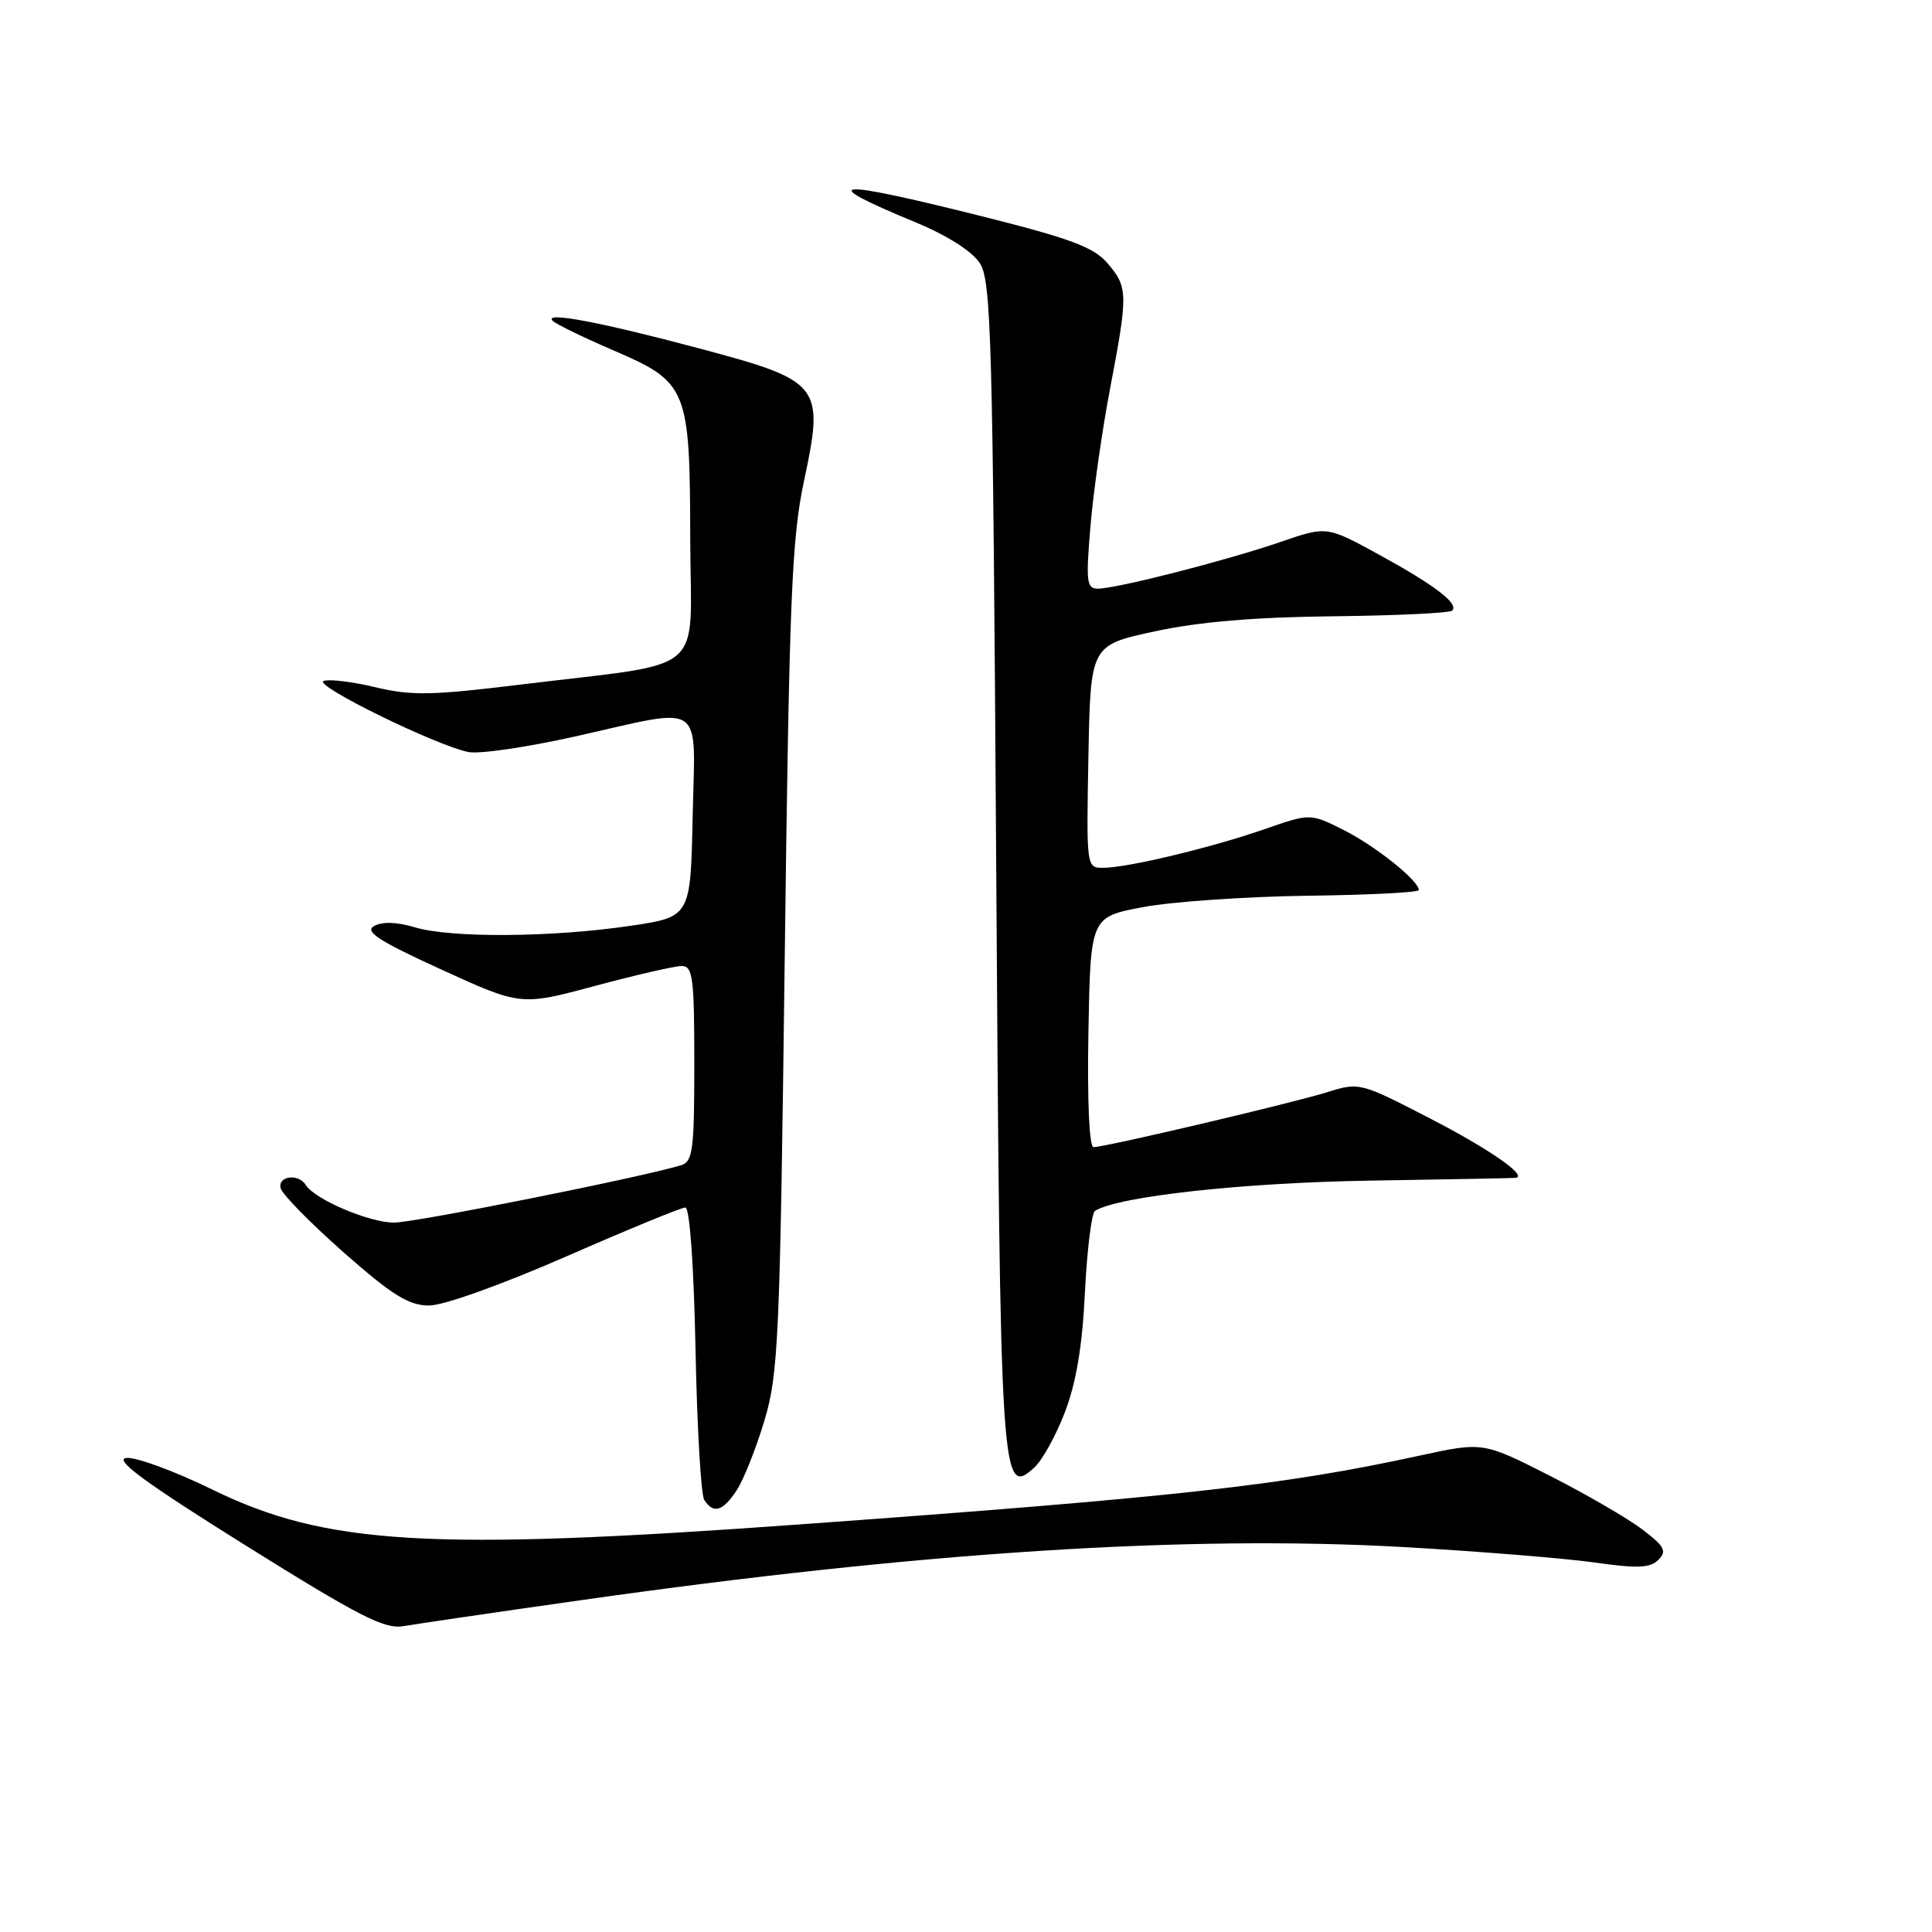 <?xml version="1.0" encoding="UTF-8" standalone="no"?>
<!DOCTYPE svg PUBLIC "-//W3C//DTD SVG 1.1//EN" "http://www.w3.org/Graphics/SVG/1.1/DTD/svg11.dtd" >
<svg xmlns="http://www.w3.org/2000/svg" xmlns:xlink="http://www.w3.org/1999/xlink" version="1.1" viewBox="0 0 256 256">
 <g >
 <path fill="currentColor"
d=" M 77.00 212.03 C 121.78 205.66 157.41 203.37 186.08 205.00 C 196.07 205.57 207.42 206.49 211.31 207.04 C 216.97 207.85 218.65 207.78 219.75 206.68 C 220.90 205.53 220.57 204.91 217.63 202.67 C 215.72 201.21 210.19 198.00 205.33 195.53 C 196.50 191.05 196.50 191.05 188.00 192.90 C 170.06 196.81 155.96 198.38 106.00 201.99 C 57.00 205.54 43.18 204.72 28.21 197.41 C 23.10 194.91 17.92 193.01 16.71 193.19 C 15.09 193.42 19.28 196.49 32.50 204.75 C 47.69 214.24 50.97 215.91 53.50 215.47 C 55.15 215.18 65.72 213.63 77.00 212.03 Z  M 97.63 197.45 C 98.54 196.05 100.20 191.88 101.30 188.20 C 103.15 181.99 103.35 177.47 103.98 127.00 C 104.58 79.23 104.90 71.41 106.54 63.71 C 109.24 51.03 108.81 50.48 92.82 46.21 C 79.63 42.69 72.06 41.25 73.21 42.49 C 73.60 42.91 77.20 44.67 81.20 46.39 C 91.14 50.67 91.42 51.36 91.46 71.50 C 91.51 89.87 94.15 87.62 68.90 90.72 C 57.25 92.15 54.51 92.20 49.78 91.07 C 46.75 90.34 43.64 89.96 42.88 90.23 C 41.41 90.76 57.73 98.77 62.07 99.65 C 63.49 99.94 69.84 99.01 76.19 97.59 C 93.65 93.67 92.11 92.62 91.78 108.25 C 91.50 121.50 91.50 121.50 83.50 122.68 C 73.18 124.21 59.75 124.31 54.99 122.88 C 52.60 122.16 50.65 122.10 49.58 122.70 C 48.26 123.43 50.13 124.65 58.46 128.46 C 69.01 133.28 69.01 133.28 78.84 130.64 C 84.24 129.19 89.42 128.00 90.33 128.00 C 91.80 128.00 92.00 129.53 92.00 140.93 C 92.00 152.38 91.80 153.93 90.25 154.40 C 84.90 156.02 55.00 162.00 52.21 162.00 C 48.92 162.00 41.69 158.92 40.51 157.01 C 39.55 155.47 36.81 155.81 37.18 157.43 C 37.35 158.21 41.10 162.03 45.50 165.92 C 51.97 171.62 54.14 172.97 56.83 172.99 C 58.76 172.99 66.38 170.27 75.00 166.50 C 83.16 162.93 90.28 160.00 90.81 160.00 C 91.39 160.00 91.93 167.56 92.16 178.75 C 92.36 189.06 92.88 198.06 93.32 198.75 C 94.53 200.64 95.78 200.27 97.63 197.45 Z  M 141.11 187.11 C 142.60 183.23 143.42 178.34 143.76 171.23 C 144.04 165.58 144.64 160.72 145.10 160.44 C 148.21 158.52 164.68 156.71 181.50 156.44 C 191.95 156.27 200.67 156.11 200.87 156.07 C 202.43 155.78 197.20 152.17 189.43 148.17 C 180.23 143.42 180.11 143.39 175.83 144.73 C 171.10 146.20 146.45 152.00 144.90 152.00 C 144.33 152.00 144.06 145.97 144.22 136.75 C 144.50 121.50 144.50 121.50 151.50 120.19 C 155.35 119.47 165.14 118.80 173.25 118.69 C 181.36 118.59 188.00 118.25 188.00 117.94 C 188.00 116.69 182.24 112.09 178.06 109.99 C 173.62 107.76 173.62 107.76 167.56 109.87 C 160.48 112.33 149.48 114.96 146.22 114.99 C 143.95 115.00 143.95 115.00 144.22 100.25 C 144.50 85.50 144.50 85.50 153.00 83.66 C 158.85 82.40 166.23 81.77 176.67 81.66 C 185.01 81.57 192.10 81.23 192.42 80.91 C 193.34 79.99 190.12 77.54 182.65 73.45 C 175.79 69.70 175.79 69.70 169.65 71.82 C 162.52 74.27 147.94 78.00 145.48 78.00 C 143.98 78.00 143.87 77.10 144.49 69.75 C 144.87 65.21 146.04 57.00 147.09 51.50 C 149.49 38.89 149.47 38.06 146.75 34.88 C 144.91 32.74 141.87 31.61 130.00 28.63 C 110.19 23.67 107.87 23.90 121.32 29.46 C 125.46 31.17 128.80 33.29 129.82 34.85 C 131.35 37.17 131.55 44.51 132.00 114.45 C 132.53 196.80 132.64 198.45 137.06 194.45 C 138.10 193.50 139.93 190.20 141.11 187.11 Z "/>
</g>
</svg>